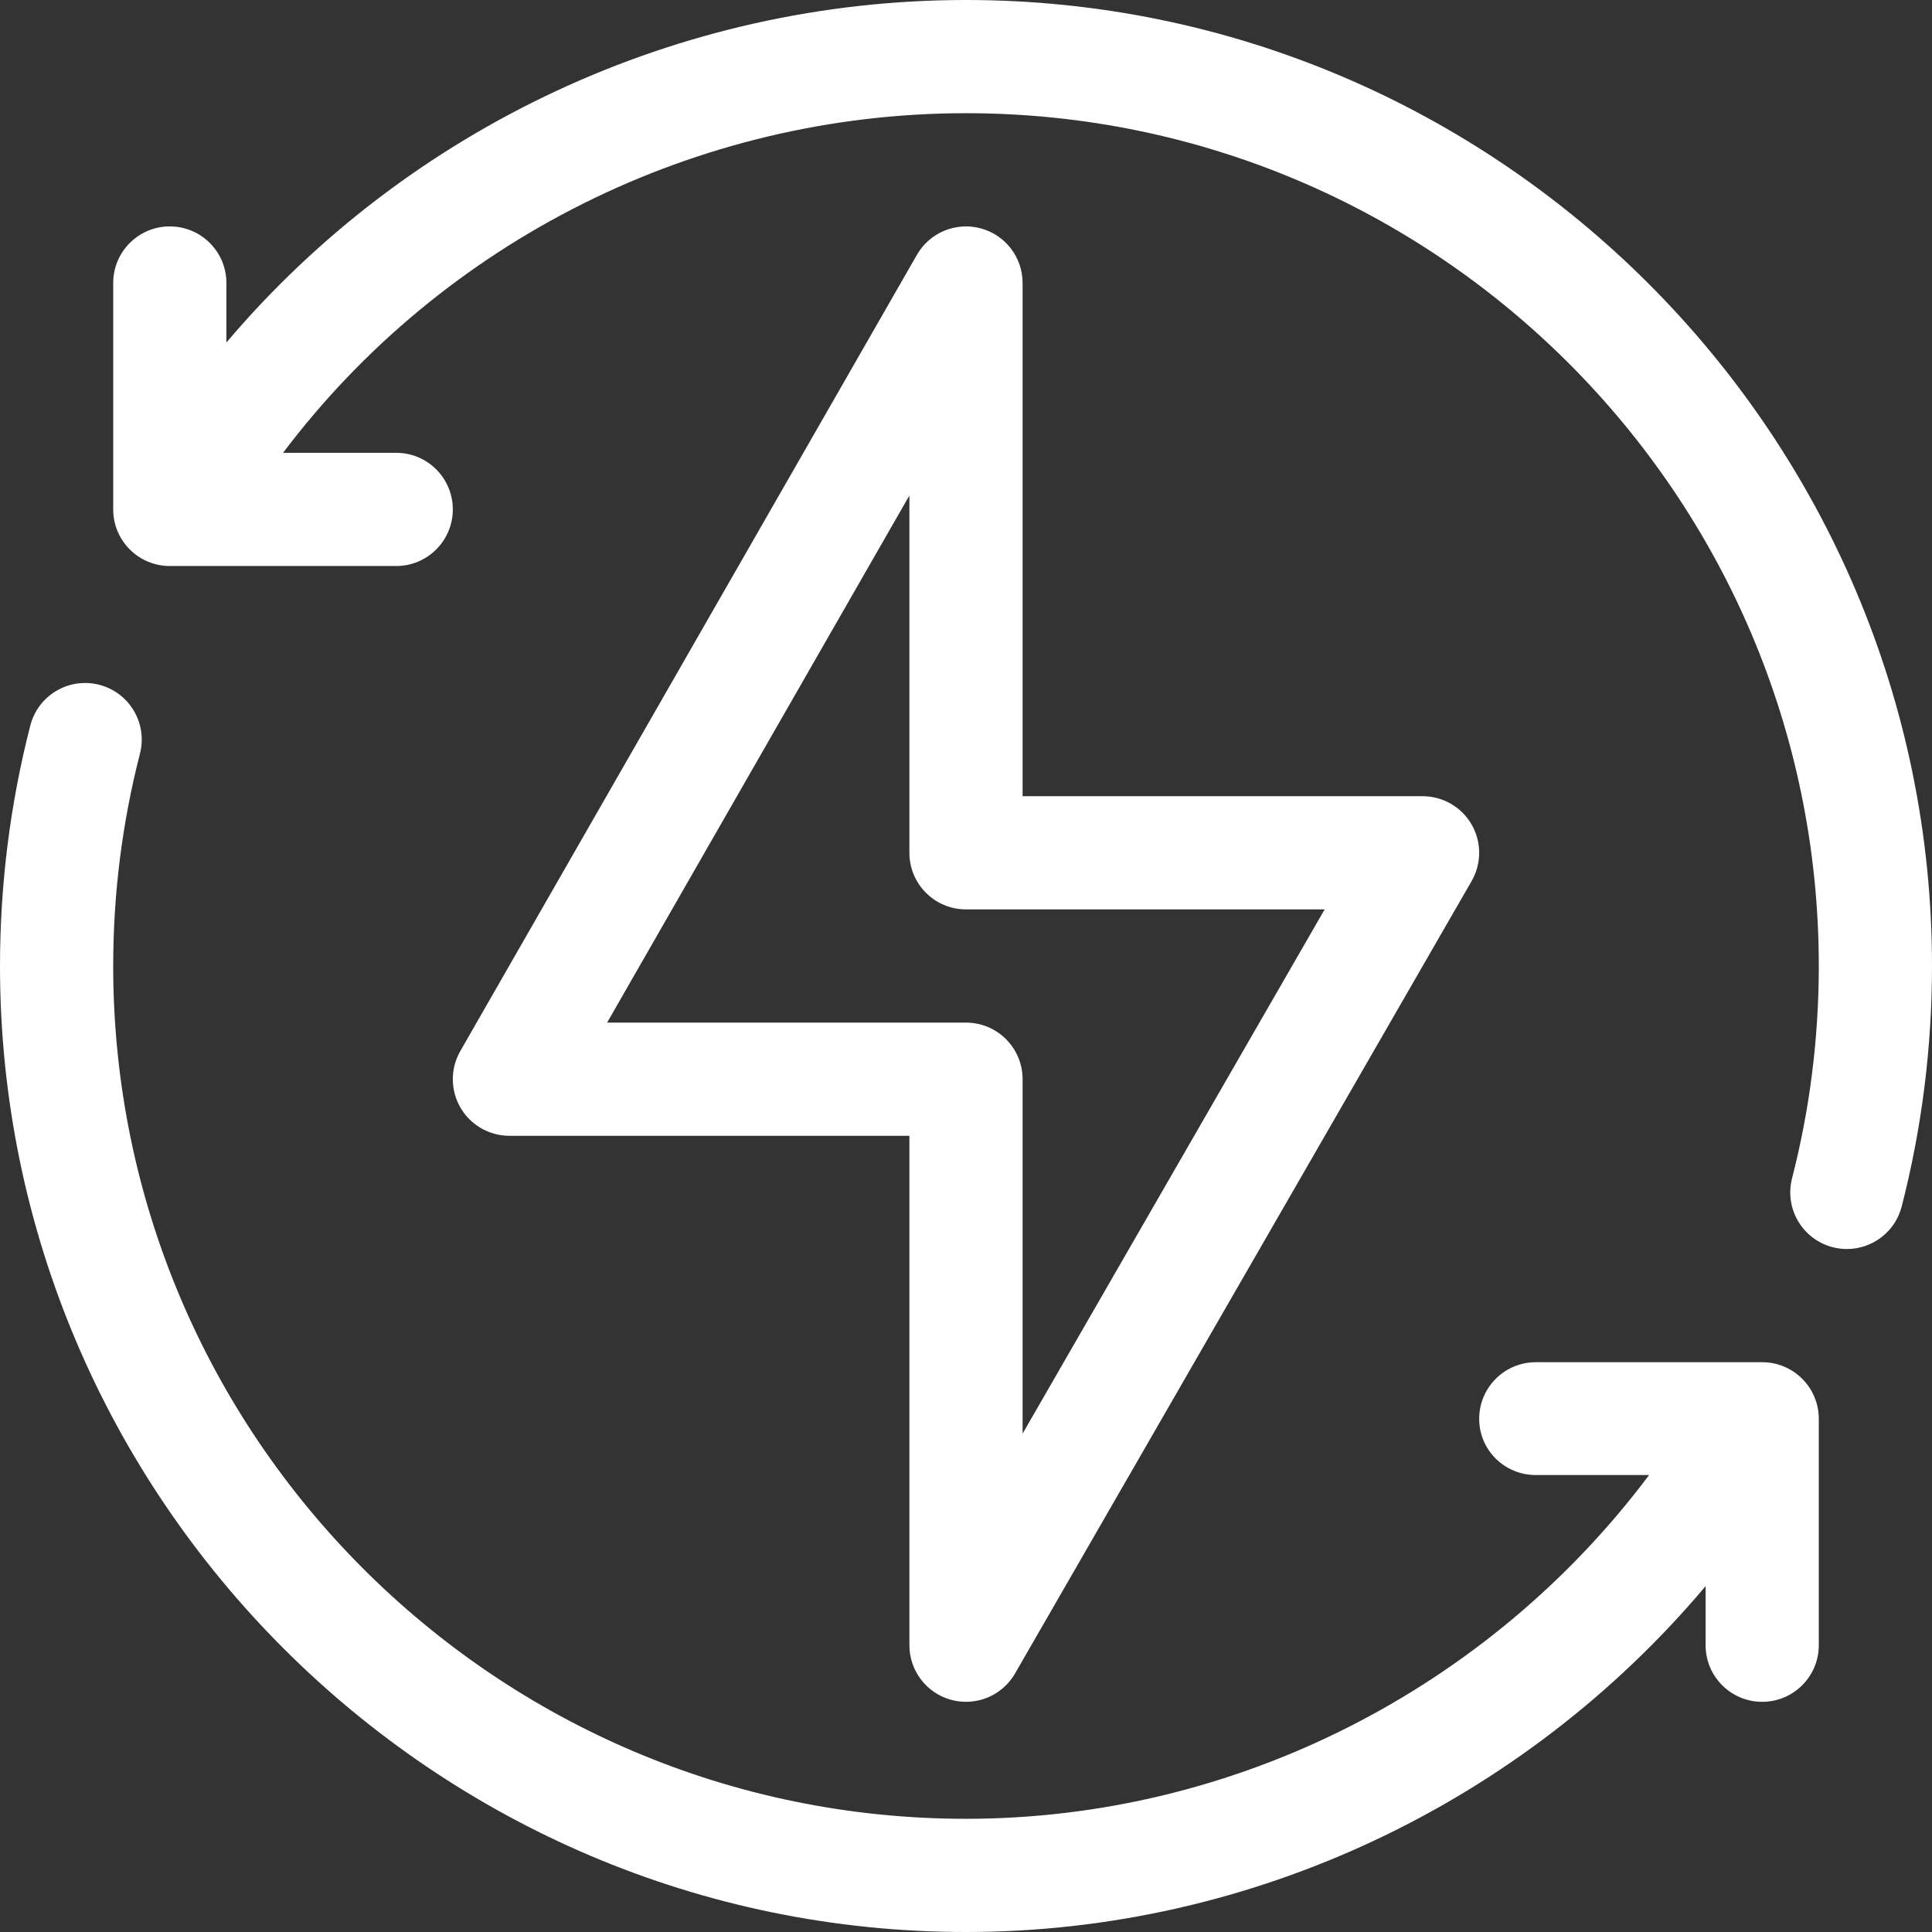 <svg class="spinaim" xmlns="http://www.w3.org/2000/svg" xmlns:xlink="http://www.w3.org/1999/xlink" version="1.1" id="Capa_1" x="0px" y="0px" viewBox="0 0 512 512" style="enable-background:new 0 0 512 512;" xml:space="preserve" fill="#fff">
<rect x="0" y="0" width="512" height="512" fill="#333333" stroke="none"/>
<g>
	<g>
		<path d="M389.987,218.494C387.307,213.856,382.356,211,377,211H271V75c0-6.797-4.571-12.745-11.139-14.495    c-6.566-1.749-13.491,1.136-16.873,7.033l-121,211c-2.662,4.642-2.649,10.351,0.033,14.981c2.683,4.63,7.628,7.481,12.979,7.481    h106v135c0,6.792,4.563,12.736,11.124,14.491c6.518,1.744,13.461-1.081,16.873-7.002l121-210    C392.671,228.847,392.667,223.133,389.987,218.494z M271,379.922V286c0-8.284-6.716-15-15-15h-95.107L241,131.31V226    c0,8.284,6.716,15,15,15h95.045L271,379.922z"/>
	</g>
</g>
<g>
	<g>
		<path d="M467,361h-60c-8.284,0-15,6.716-15,15s6.716,14.9,15,14.9h30.029C394.514,447.604,327.336,482,256,482    C131.383,482,30,380.617,30,256c0-19.061,2.385-37.989,7.087-56.261c2.065-8.023-2.764-16.2-10.787-18.265    c-8.021-2.064-16.2,2.764-18.265,10.788C2.703,212.974,0,234.419,0,256c0,140.961,115.05,256,256,256    c75.929,0,147.68-34.274,196-91.652V436c0,8.284,6.716,15,15,15s15-6.716,15-15v-60C482,367.716,475.284,361,467,361z"/>
	</g>
</g>
<g>
	<g>
		<path d="M256,0C179.852,0,108.12,33.937,60,90.764V75c0-8.284-6.716-15-15-15s-15,6.716-15,15v60c0,8.284,6.716,15,15,15h60    c8.284,0,15-6.716,15-15s-6.716-15-15-15H75.016C117.294,63.915,184.432,30,256,30c124.617,0,226,101.383,226,226    c0,19.061-2.385,37.989-7.087,56.261c-2.065,8.022,2.765,16.2,10.788,18.265c1.254,0.323,2.512,0.477,3.75,0.477    c6.68,0,12.773-4.496,14.516-11.265C509.297,299.026,512,277.581,512,256C512,115.039,396.95,0,256,0z"/>
	</g>
</g>
<g>
</g>
<g>
</g>
<g>
</g>
<g>
</g>
<g>
</g>
<g>
</g>
<g>
</g>
<g>
</g>
<g>
</g>
<g>
</g>
<g>
</g>
<g>
</g>
<g>
</g>
<g>
</g>
<g>
</g>
</svg>